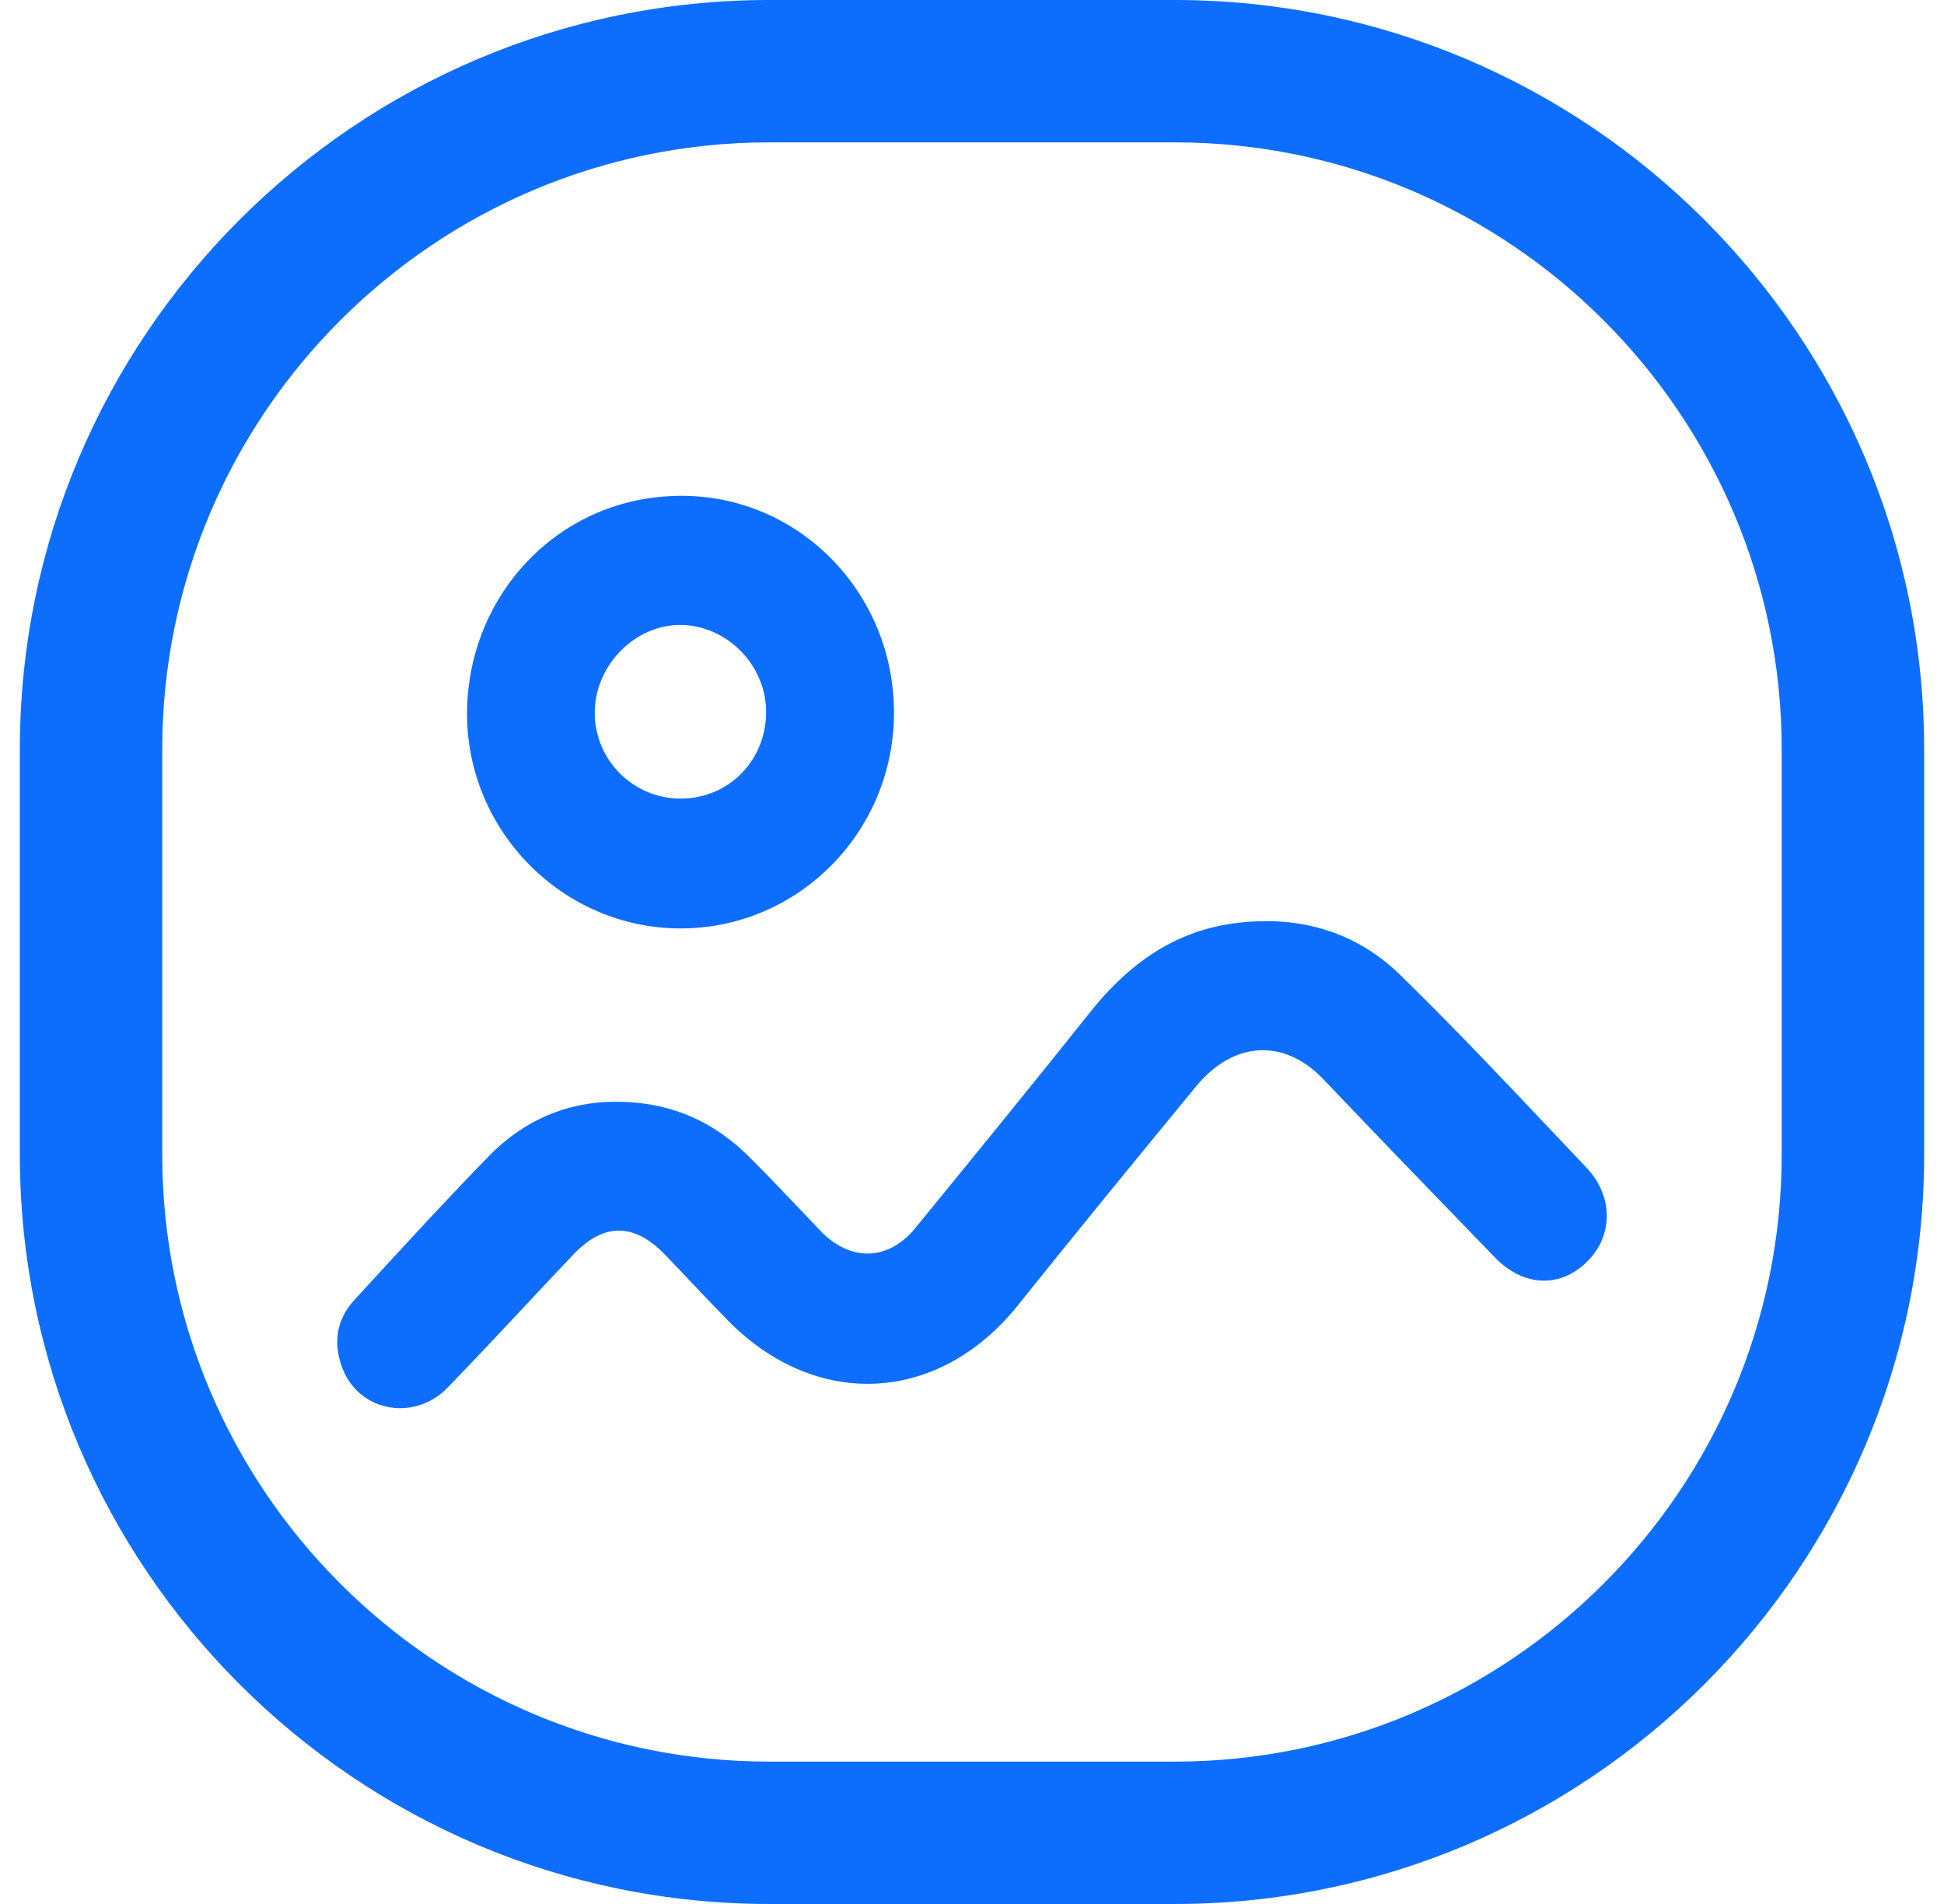 <svg width="49" height="48" viewBox="0 0 49 48" fill="none" xmlns="http://www.w3.org/2000/svg">
<path fill-rule="evenodd" clip-rule="evenodd" d="M19.392 0H29.606C40.024 0 48.498 8.474 48.5 18.893V29.107C48.5 39.526 40.024 48 29.608 48H19.392C8.974 48 0.5 39.526 0.5 29.11V18.893C0.5 8.474 8.974 0 19.392 0ZM29.606 44.411C38.044 44.411 44.909 37.545 44.909 29.107V18.893C44.909 10.455 38.044 3.589 29.608 3.589H19.392C10.954 3.589 4.089 10.455 4.089 18.893V29.107C4.089 37.545 10.954 44.411 19.392 44.411H29.606ZM17.142 23.406C20.117 23.413 22.529 20.98 22.534 17.972C22.538 14.968 20.163 12.495 17.169 12.5C14.105 12.504 11.801 14.976 11.772 17.944C11.745 20.938 14.182 23.4 17.142 23.406ZM17.153 15.755C18.314 15.762 19.304 16.759 19.31 17.932C19.319 19.166 18.37 20.133 17.155 20.133C15.969 20.133 15.001 19.174 14.991 17.985C14.98 16.793 15.991 15.749 17.153 15.755ZM35.296 24.581C34.179 23.489 32.774 23.085 31.218 23.263C29.636 23.442 28.456 24.289 27.478 25.517C26.023 27.344 24.547 29.152 23.071 30.96L23.071 30.96L23.071 30.96C22.385 31.798 21.424 31.813 20.673 31.023C20.559 30.904 20.445 30.784 20.332 30.663L20.332 30.663C19.852 30.158 19.372 29.651 18.878 29.16C17.965 28.25 16.866 27.772 15.513 27.776C14.304 27.774 13.206 28.238 12.322 29.146C11.279 30.215 10.268 31.318 9.256 32.42L9.256 32.42L8.927 32.778C8.456 33.293 8.392 33.915 8.65 34.54C9.092 35.605 10.462 35.833 11.287 34.978C11.921 34.324 12.544 33.658 13.167 32.993L13.168 32.992C13.596 32.534 14.025 32.076 14.456 31.622C15.222 30.82 15.987 30.827 16.76 31.629C16.986 31.863 17.21 32.099 17.434 32.336L17.434 32.337C17.733 32.652 18.032 32.968 18.336 33.278C20.573 35.562 23.669 35.393 25.66 32.903C27.14 31.053 28.642 29.22 30.145 27.391C31.098 26.231 32.377 26.178 33.357 27.209C34.792 28.716 36.236 30.21 37.683 31.703C38.405 32.446 39.326 32.476 40.004 31.807C40.665 31.153 40.673 30.158 39.983 29.431C39.698 29.131 39.414 28.831 39.13 28.53L39.128 28.528C37.868 27.195 36.607 25.861 35.296 24.581Z" fill="#0D6EFD"/>
</svg>
